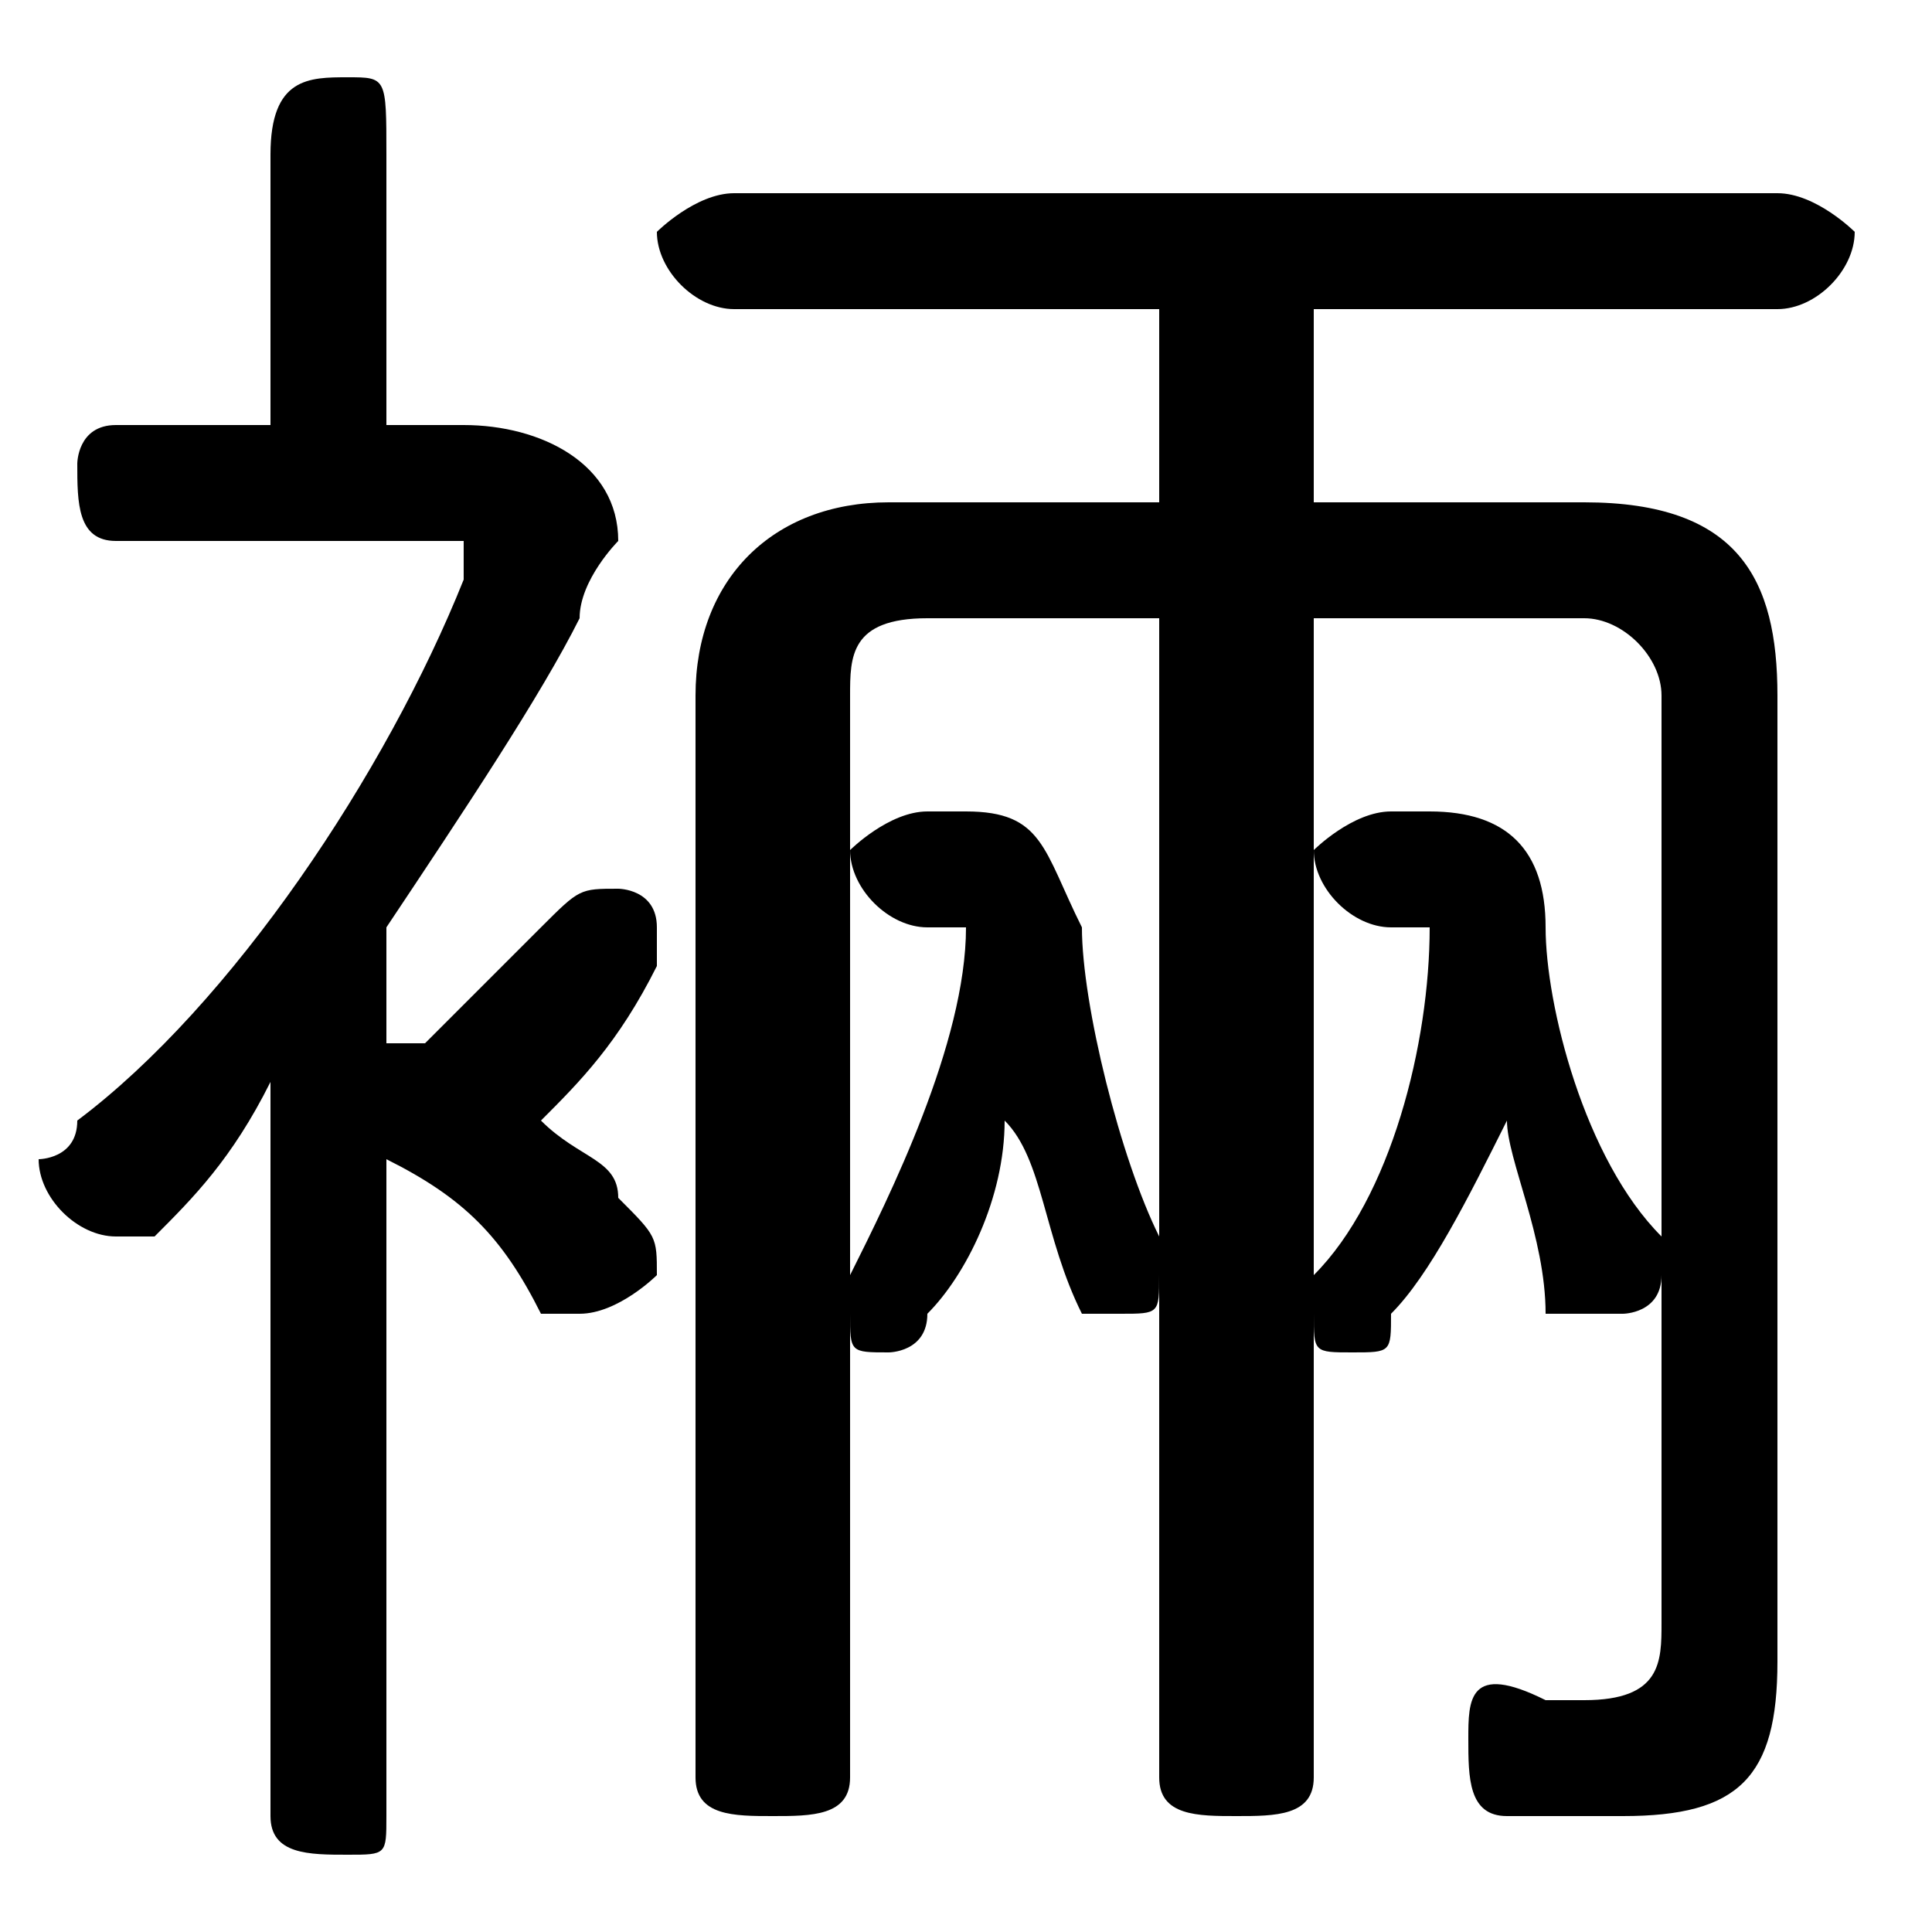 <svg xmlns="http://www.w3.org/2000/svg" viewBox="0 -44.0 50.0 50.0">
    <rect x="0" y="-44.0" width="50.0" height="50.0" fill="#808080" stroke="none"/>
    <g transform="scale(1, -1)">
        <!-- ボディの枠 -->
        <rect x="0" y="-6.0" width="50.0" height="50.0"
            stroke="white" fill="white"/>
        <!-- グリフ座標系の原点 -->
        <circle cx="0" cy="0" r="5" fill="white"/>
        <!-- グリフのアウトライン -->
        <g style="fill:black;stroke:#000000;stroke-width:0;stroke-linecap:round;stroke-linejoin:round;">
        <path d="M 7.0 -3.0 C 7.0 -4.0 8.0 -4.0 9.0 -4.0 C 10.0 -4.0 10.0 -4.0 10.0 -3.0 L 10.0 14.0 C 12.0 13.0 13.0 12.0 14.0 10.0 C 14.0 10.0 15.0 10.0 15.0 10.0 C 16.0 10.0 17.0 11.0 17.0 11.0 C 17.0 12.0 17.0 12.0 16.0 13.0 C 16.0 14.0 15.0 14.0 14.0 15.0 C 15.0 16.0 16.0 17.0 17.0 19.0 C 17.0 19.0 17.0 20.0 17.0 20.0 C 17.0 21.0 16.0 21.0 16.0 21.0 C 15.0 21.0 15.0 21.0 14.0 20.0 C 13.0 19.0 12.0 18.0 11.0 17.0 C 11.0 17.0 11.0 17.0 10.0 17.0 L 10.0 20.0 C 12.0 23.0 14.0 26.0 15.0 28.0 C 15.0 29.0 16.0 30.0 16.0 30.0 C 16.0 32.0 14.0 33.0 12.0 33.0 L 10.0 33.0 L 10.0 40.0 C 10.0 42.0 10.0 42.0 9.0 42.0 C 8.0 42.0 7.0 42.0 7.0 40.0 L 7.0 33.0 L 3.0 33.0 C 2.0 33.0 2.0 32.0 2.0 32.0 C 2.0 31.0 2.0 30.0 3.0 30.0 L 11.0 30.0 C 12.0 30.0 12.0 30.0 12.0 30.0 C 12.0 29.0 12.0 29.0 12.0 29.0 C 10.0 24.0 6.0 18.0 2.0 15.0 C 2.0 14.0 1.0 14.0 1.0 14.0 C 1.0 13.0 2.0 12.0 3.0 12.0 C 3.0 12.0 4.0 12.0 4.0 12.0 C 5.0 13.0 6.0 14.0 7.0 16.0 Z M 30.0 -2.0 C 30.0 -3.0 31.0 -3.0 32.0 -3.0 C 33.0 -3.0 34.0 -3.0 34.0 -2.0 L 34.0 28.0 L 41.0 28.0 C 42.0 28.0 43.0 27.0 43.0 26.0 L 43.0 2.0 C 43.0 1.0 43.0 0.0 41.0 0.0 C 41.0 0.0 40.0 0.0 40.0 0.0 C 38.0 1.0 38.0 -0.0 38.0 -1.0 C 38.0 -2.0 38.0 -3.0 39.0 -3.0 C 40.0 -3.0 41.0 -3.0 42.0 -3.0 C 45.0 -3.0 46.0 -2.0 46.0 1.0 L 46.0 26.0 C 46.0 29.0 45.0 31.0 41.0 31.0 L 34.0 31.0 L 34.0 36.0 L 46.0 36.0 C 47.0 36.0 48.0 37.0 48.0 38.0 C 48.0 38.0 47.0 39.0 46.0 39.0 L 19.0 39.0 C 18.0 39.0 17.0 38.0 17.0 38.0 C 17.0 37.0 18.0 36.0 19.0 36.0 L 30.0 36.0 L 30.0 31.0 L 23.0 31.0 C 20.0 31.0 18.0 29.0 18.0 26.0 L 18.0 -2.0 C 18.0 -3.0 19.0 -3.0 20.0 -3.0 C 21.0 -3.0 22.0 -3.0 22.0 -2.0 L 22.0 26.0 C 22.0 27.0 22.0 28.0 24.0 28.0 L 30.0 28.0 L 30.0 11.0 C 30.0 11.0 30.0 11.0 30.0 12.0 C 29.0 14.0 28.0 18.0 28.0 20.0 C 27.0 22.0 27.0 23.0 25.0 23.0 L 24.0 23.0 C 23.0 23.0 22.0 22.0 22.0 22.0 C 22.0 21.0 23.0 20.0 24.0 20.0 L 25.0 20.0 C 25.0 17.0 23.0 13.0 22.0 11.0 C 22.0 10.0 22.0 10.0 22.0 10.0 C 22.0 9.0 22.0 9.0 23.0 9.0 C 23.0 9.0 24.0 9.0 24.0 10.0 C 25.0 11.0 26.0 13.0 26.0 15.0 C 27.0 14.0 27.0 12.0 28.0 10.0 C 28.0 10.0 29.0 10.0 29.0 10.0 C 30.0 10.0 30.0 10.0 30.0 11.0 Z M 37.0 20.0 C 37.0 17.0 36.0 13.0 34.0 11.0 C 34.0 10.0 34.0 10.0 34.0 10.0 C 34.0 9.0 34.0 9.0 35.0 9.0 C 36.0 9.0 36.0 9.0 36.0 10.0 C 37.0 11.0 38.0 13.0 39.0 15.0 C 39.0 14.0 40.0 12.0 40.0 10.0 C 41.0 10.0 41.0 10.0 42.0 10.0 C 42.0 10.0 43.0 10.0 43.0 11.0 C 43.0 11.0 43.0 11.0 43.0 12.0 C 41.0 14.0 40.0 18.0 40.0 20.0 C 40.0 22.0 39.0 23.0 37.0 23.0 L 36.0 23.0 C 35.0 23.0 34.0 22.0 34.0 22.0 C 34.0 21.0 35.0 20.0 36.0 20.0 Z"/>
    </g>
    </g>
</svg>
